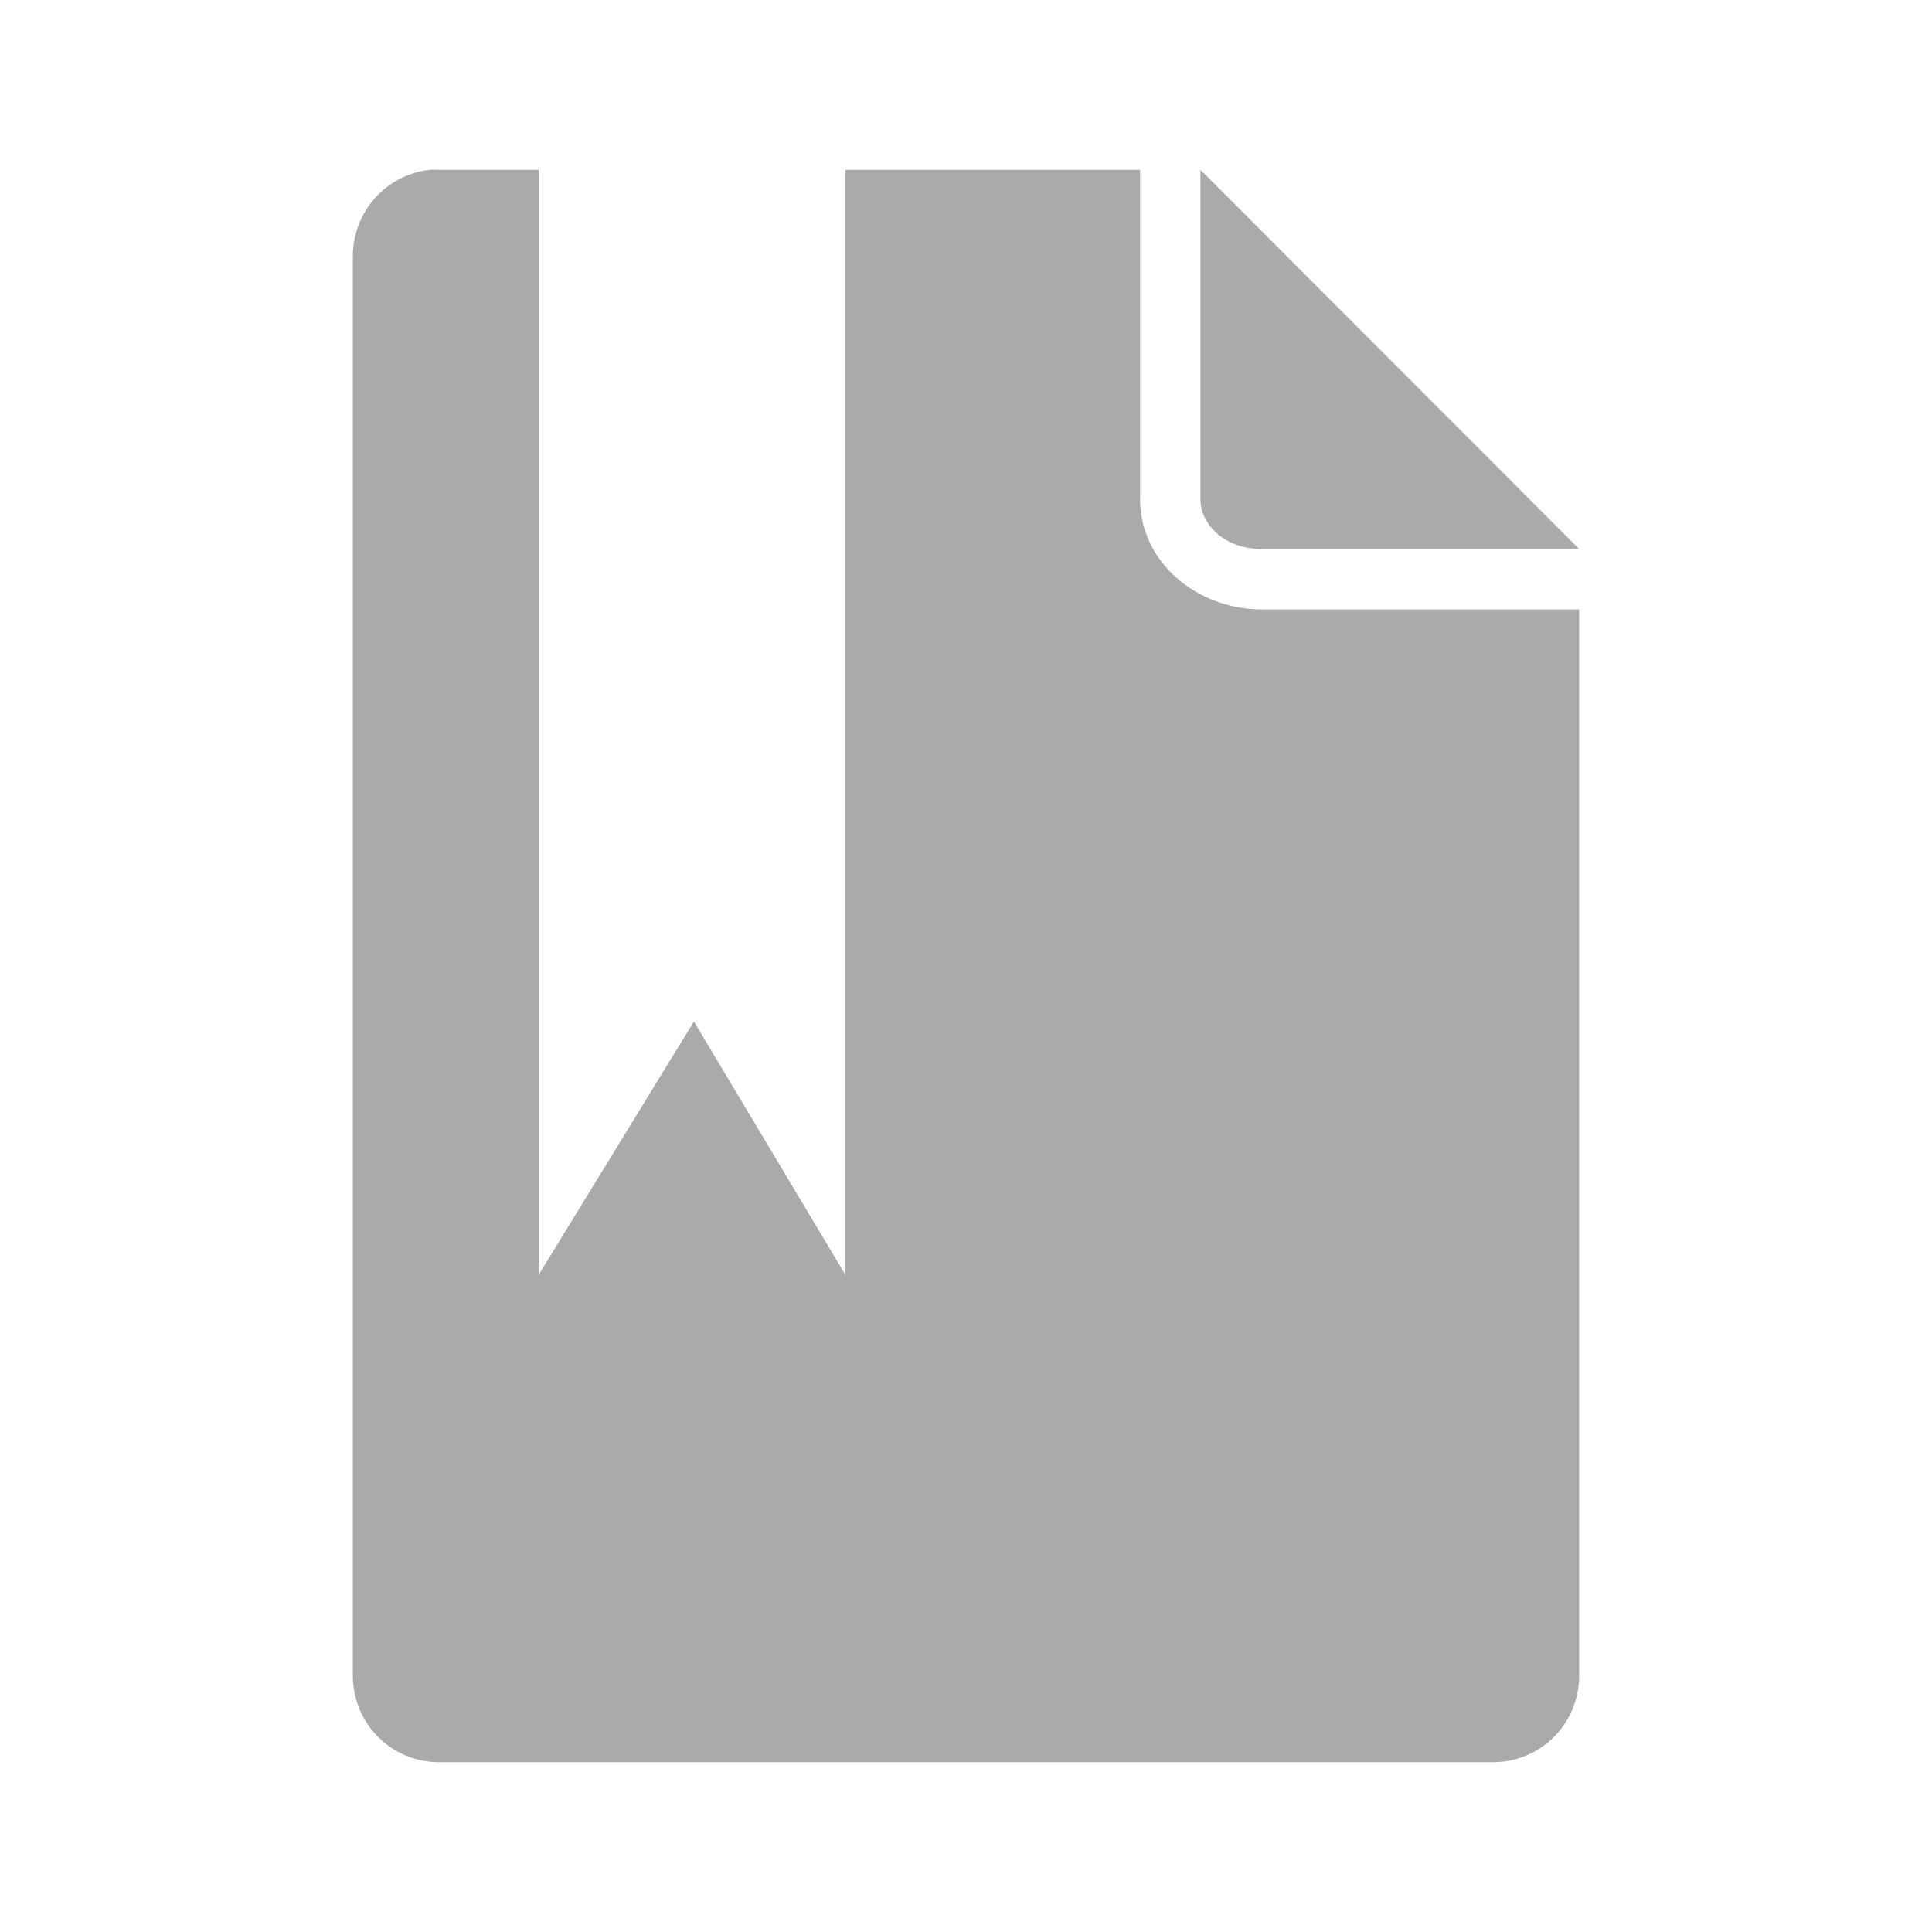 <?xml version="1.0" encoding="UTF-8" standalone="no"?>
<svg xmlns:dc="http://purl.org/dc/elements/1.1/"
     xmlns:cc="http://creativecommons.org/ns#"
     xmlns:rdf="http://www.w3.org/1999/02/22-rdf-syntax-ns#"
     xmlns:svg="http://www.w3.org/2000/svg"
     xmlns="http://www.w3.org/2000/svg"
     xmlns:xlink="http://www.w3.org/1999/xlink"
     width="128" height="128" version="1.1">
    <title>Bookmark File Icon</title>
    <desc>This is shape (source) for Clarity vector icon theme for gtk</desc>
    <path d="m 28.5,11.25 c -2.902,0.294 -5.125,2.765 -5.125,5.75 l 0,94 c 0,3.184 2.535,5.75 5.719,5.75 l 69.812,0 c 3.184,0 5.719,-2.566 5.719,-5.75 l 0,-70.625 -21.031,0 c -4.306,0 -8.062,-3.141 -8.062,-7.312 l 0,-21.812 -19.527,0 0,73.204 -10.031,-16.779 -10.281,16.779 0,-73.204 -6.598,0 c -0.199,0 -0.4,-0.02 -0.594,0 z m 51.031,0 0,21.812 c 0,1.714 1.632,3.312 4.062,3.312 l 21.031,0 z" style="fill:#aaaaaa"/>
</svg>